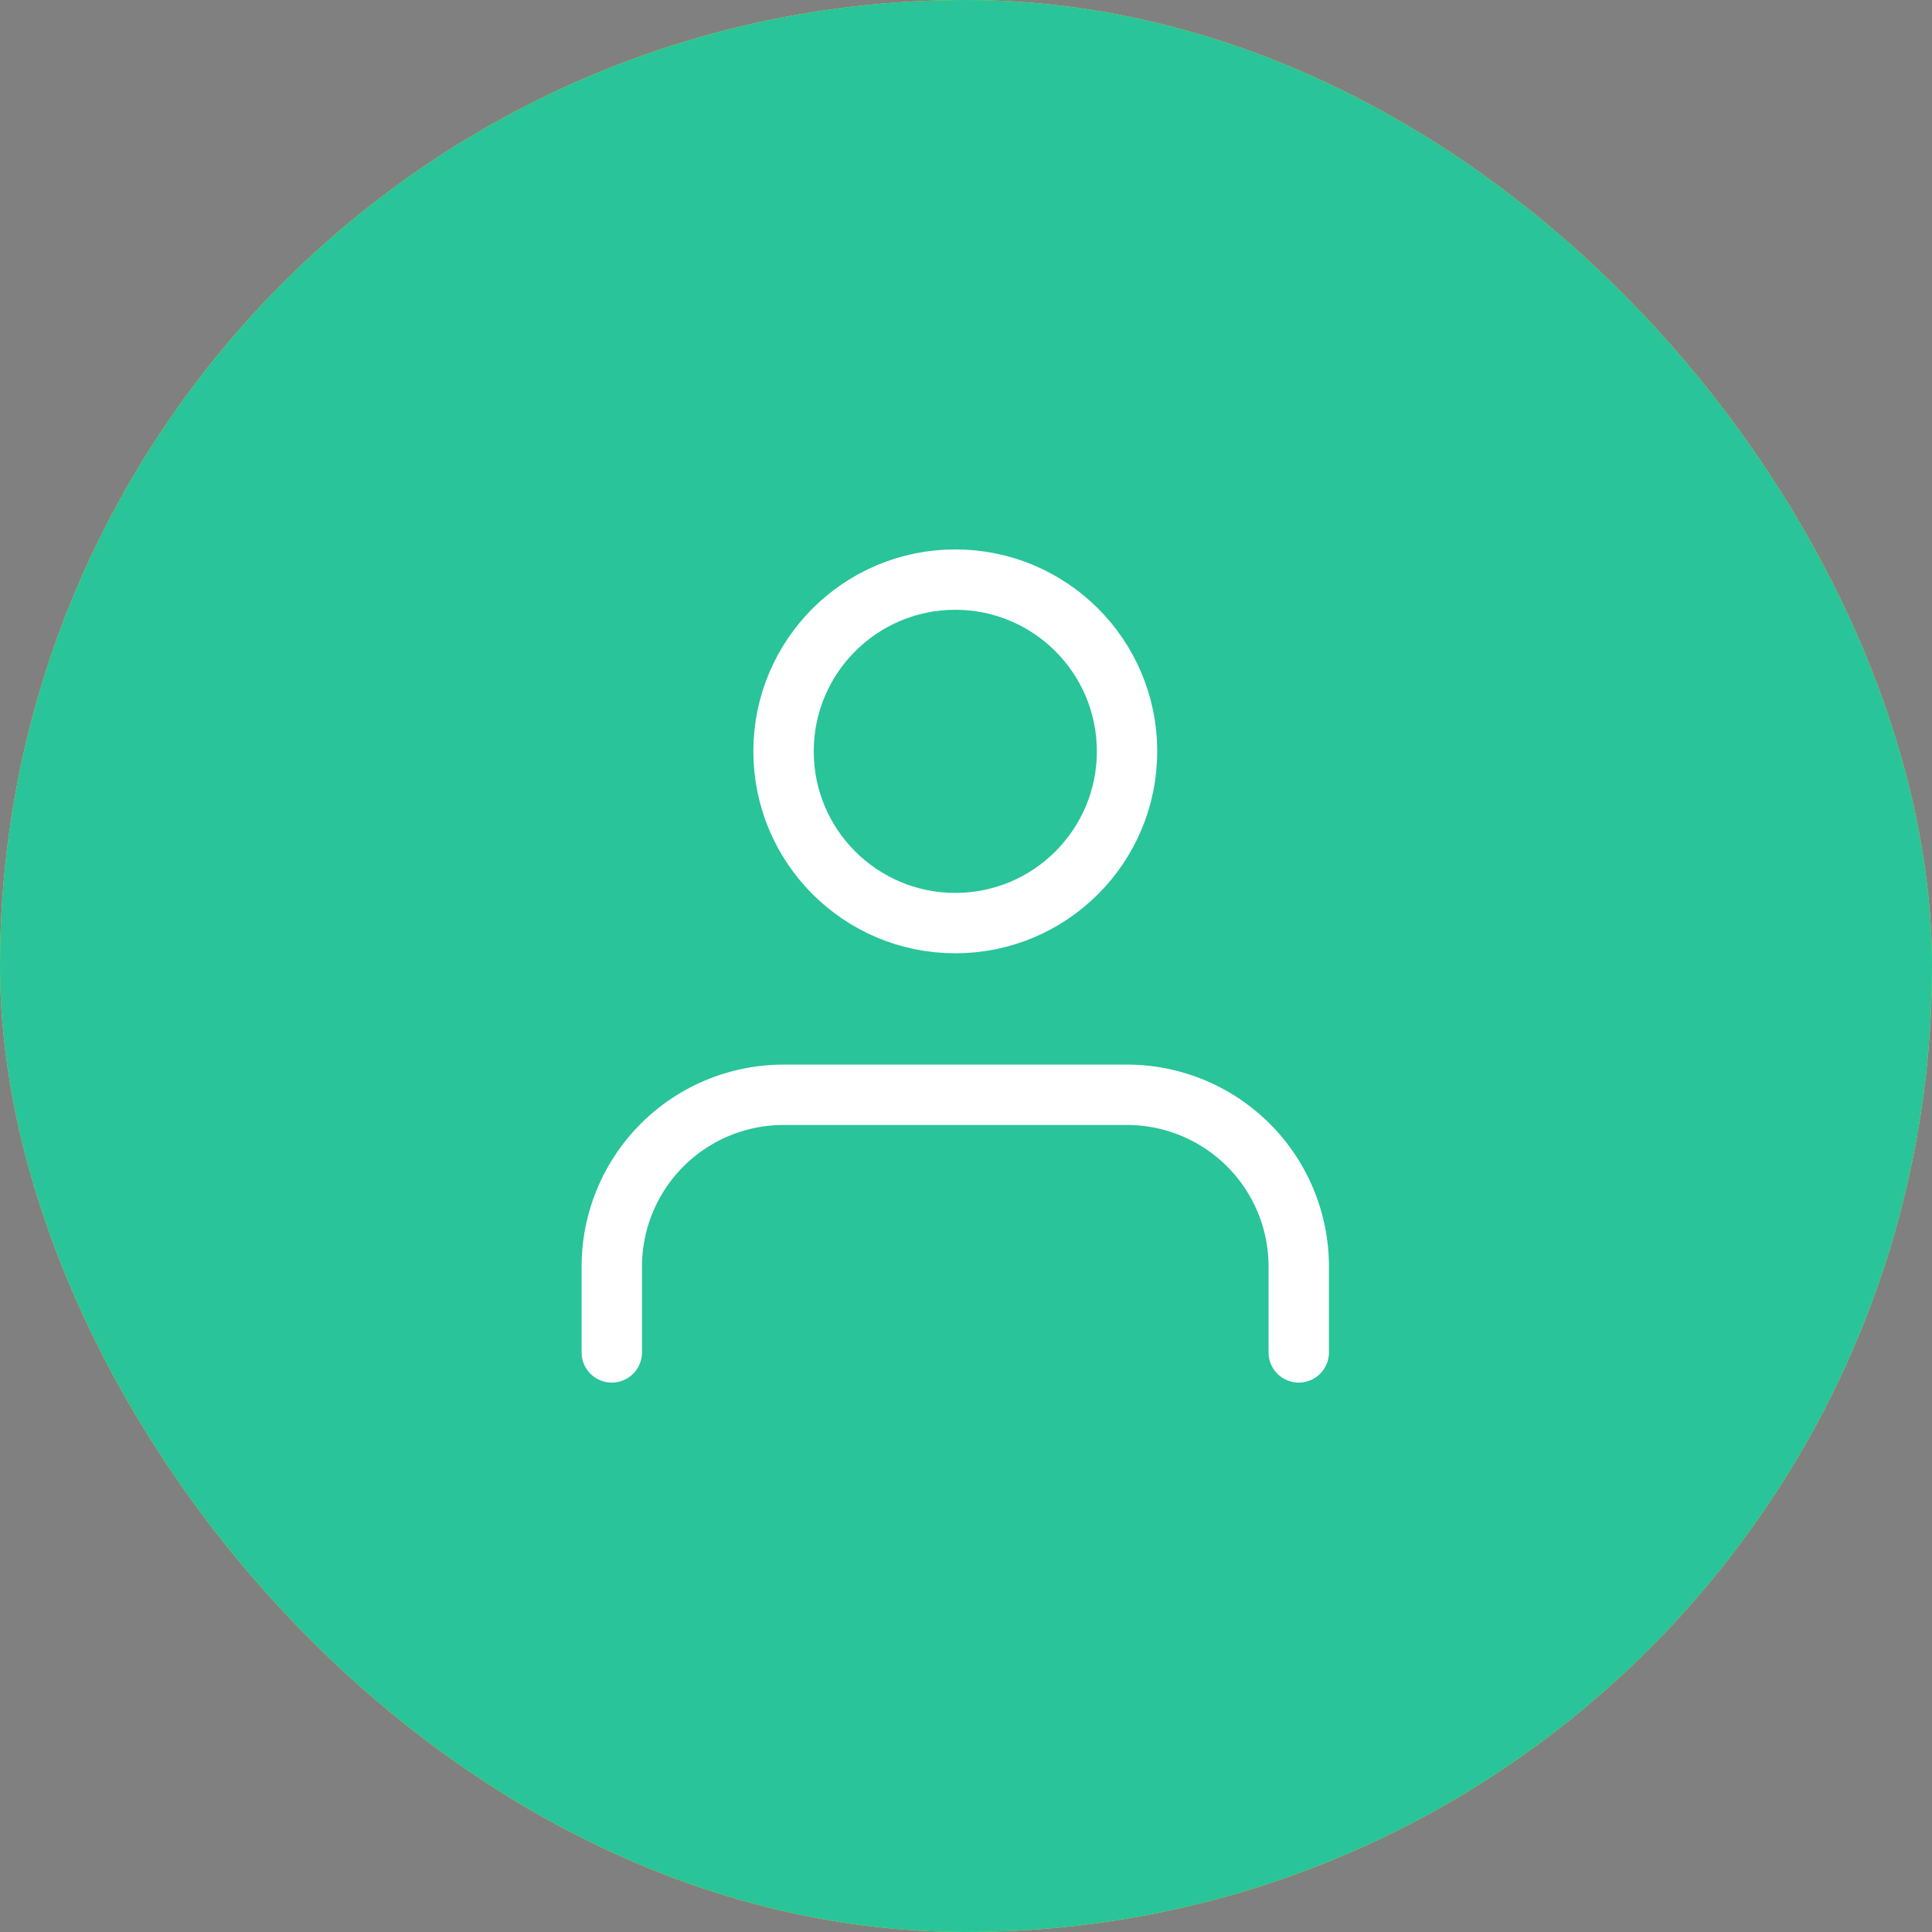 <svg xmlns="http://www.w3.org/2000/svg" xmlns:xlink="http://www.w3.org/1999/xlink" width="48" height="48" viewBox="0 0 48 48">
  <rect x="0" y="0" width="48" height="48" fill="#808080" stroke="none"/>
  <defs>
    <clipPath id="clip-path">
      <rect id="Avatar" width="48" height="48" rx="24" fill="#fd0"/>
    </clipPath>
    <clipPath id="clip-path-2">
      <rect id="Avatar-2" data-name="Avatar" width="48" height="48" rx="24" fill="#443a79"/>
    </clipPath>
  </defs>
  <g id="Grupo_5" data-name="Grupo 5" transform="translate(-2062.667 -718.5)">
    <g id="Avatar-3" data-name="Avatar" transform="translate(2062.667 718.5)">
      <rect id="Avatar-4" data-name="Avatar" width="48" height="48" rx="24" fill="#fd0"/>
      <g id="Avatar-5" data-name="Avatar" clip-path="url(#clip-path)">
        <g id="iconfinder_user_2561496" transform="translate(15.2 14.4)">
          <path id="Path" d="M17.067,6.4V4.267A4.267,4.267,0,0,0,12.8,0H4.267A4.267,4.267,0,0,0,0,4.267V6.4" transform="translate(0 12.8)" fill="none" stroke="#251863" stroke-linecap="round" stroke-linejoin="round" stroke-miterlimit="10" stroke-width="1.5"/>
          <circle id="Oval" cx="4.267" cy="4.267" r="4.267" stroke-width="1.5" transform="translate(4.267 0)" stroke="#251863" stroke-linecap="round" stroke-linejoin="round" stroke-miterlimit="10" fill="none"/>
        </g>
      </g>
    </g>
    <g id="Avatar-6" data-name="Avatar" transform="translate(2062.667 718.5)">
      <rect id="Avatar-7" data-name="Avatar" width="48" height="48" rx="24" fill="#29c499"/>
      <g id="Avatar-8" data-name="Avatar" clip-path="url(#clip-path-2)">
        <g id="iconfinder_user_2561496-2" data-name="iconfinder_user_2561496" transform="translate(15.2 14.4)">
          <path id="Path-2" data-name="Path" d="M17.067,6.4V4.267A4.267,4.267,0,0,0,12.8,0H4.267A4.267,4.267,0,0,0,0,4.267V6.4" transform="translate(0 12.8)" fill="none" stroke="#fff" stroke-linecap="round" stroke-linejoin="round" stroke-miterlimit="10" stroke-width="1.5"/>
          <circle id="Oval-2" data-name="Oval" cx="4.267" cy="4.267" r="4.267" transform="translate(4.267 0)" stroke-width="1.5" stroke="#fff" stroke-linecap="round" stroke-linejoin="round" stroke-miterlimit="10" fill="none"/>
        </g>
      </g>
    </g>
  </g>
</svg>
